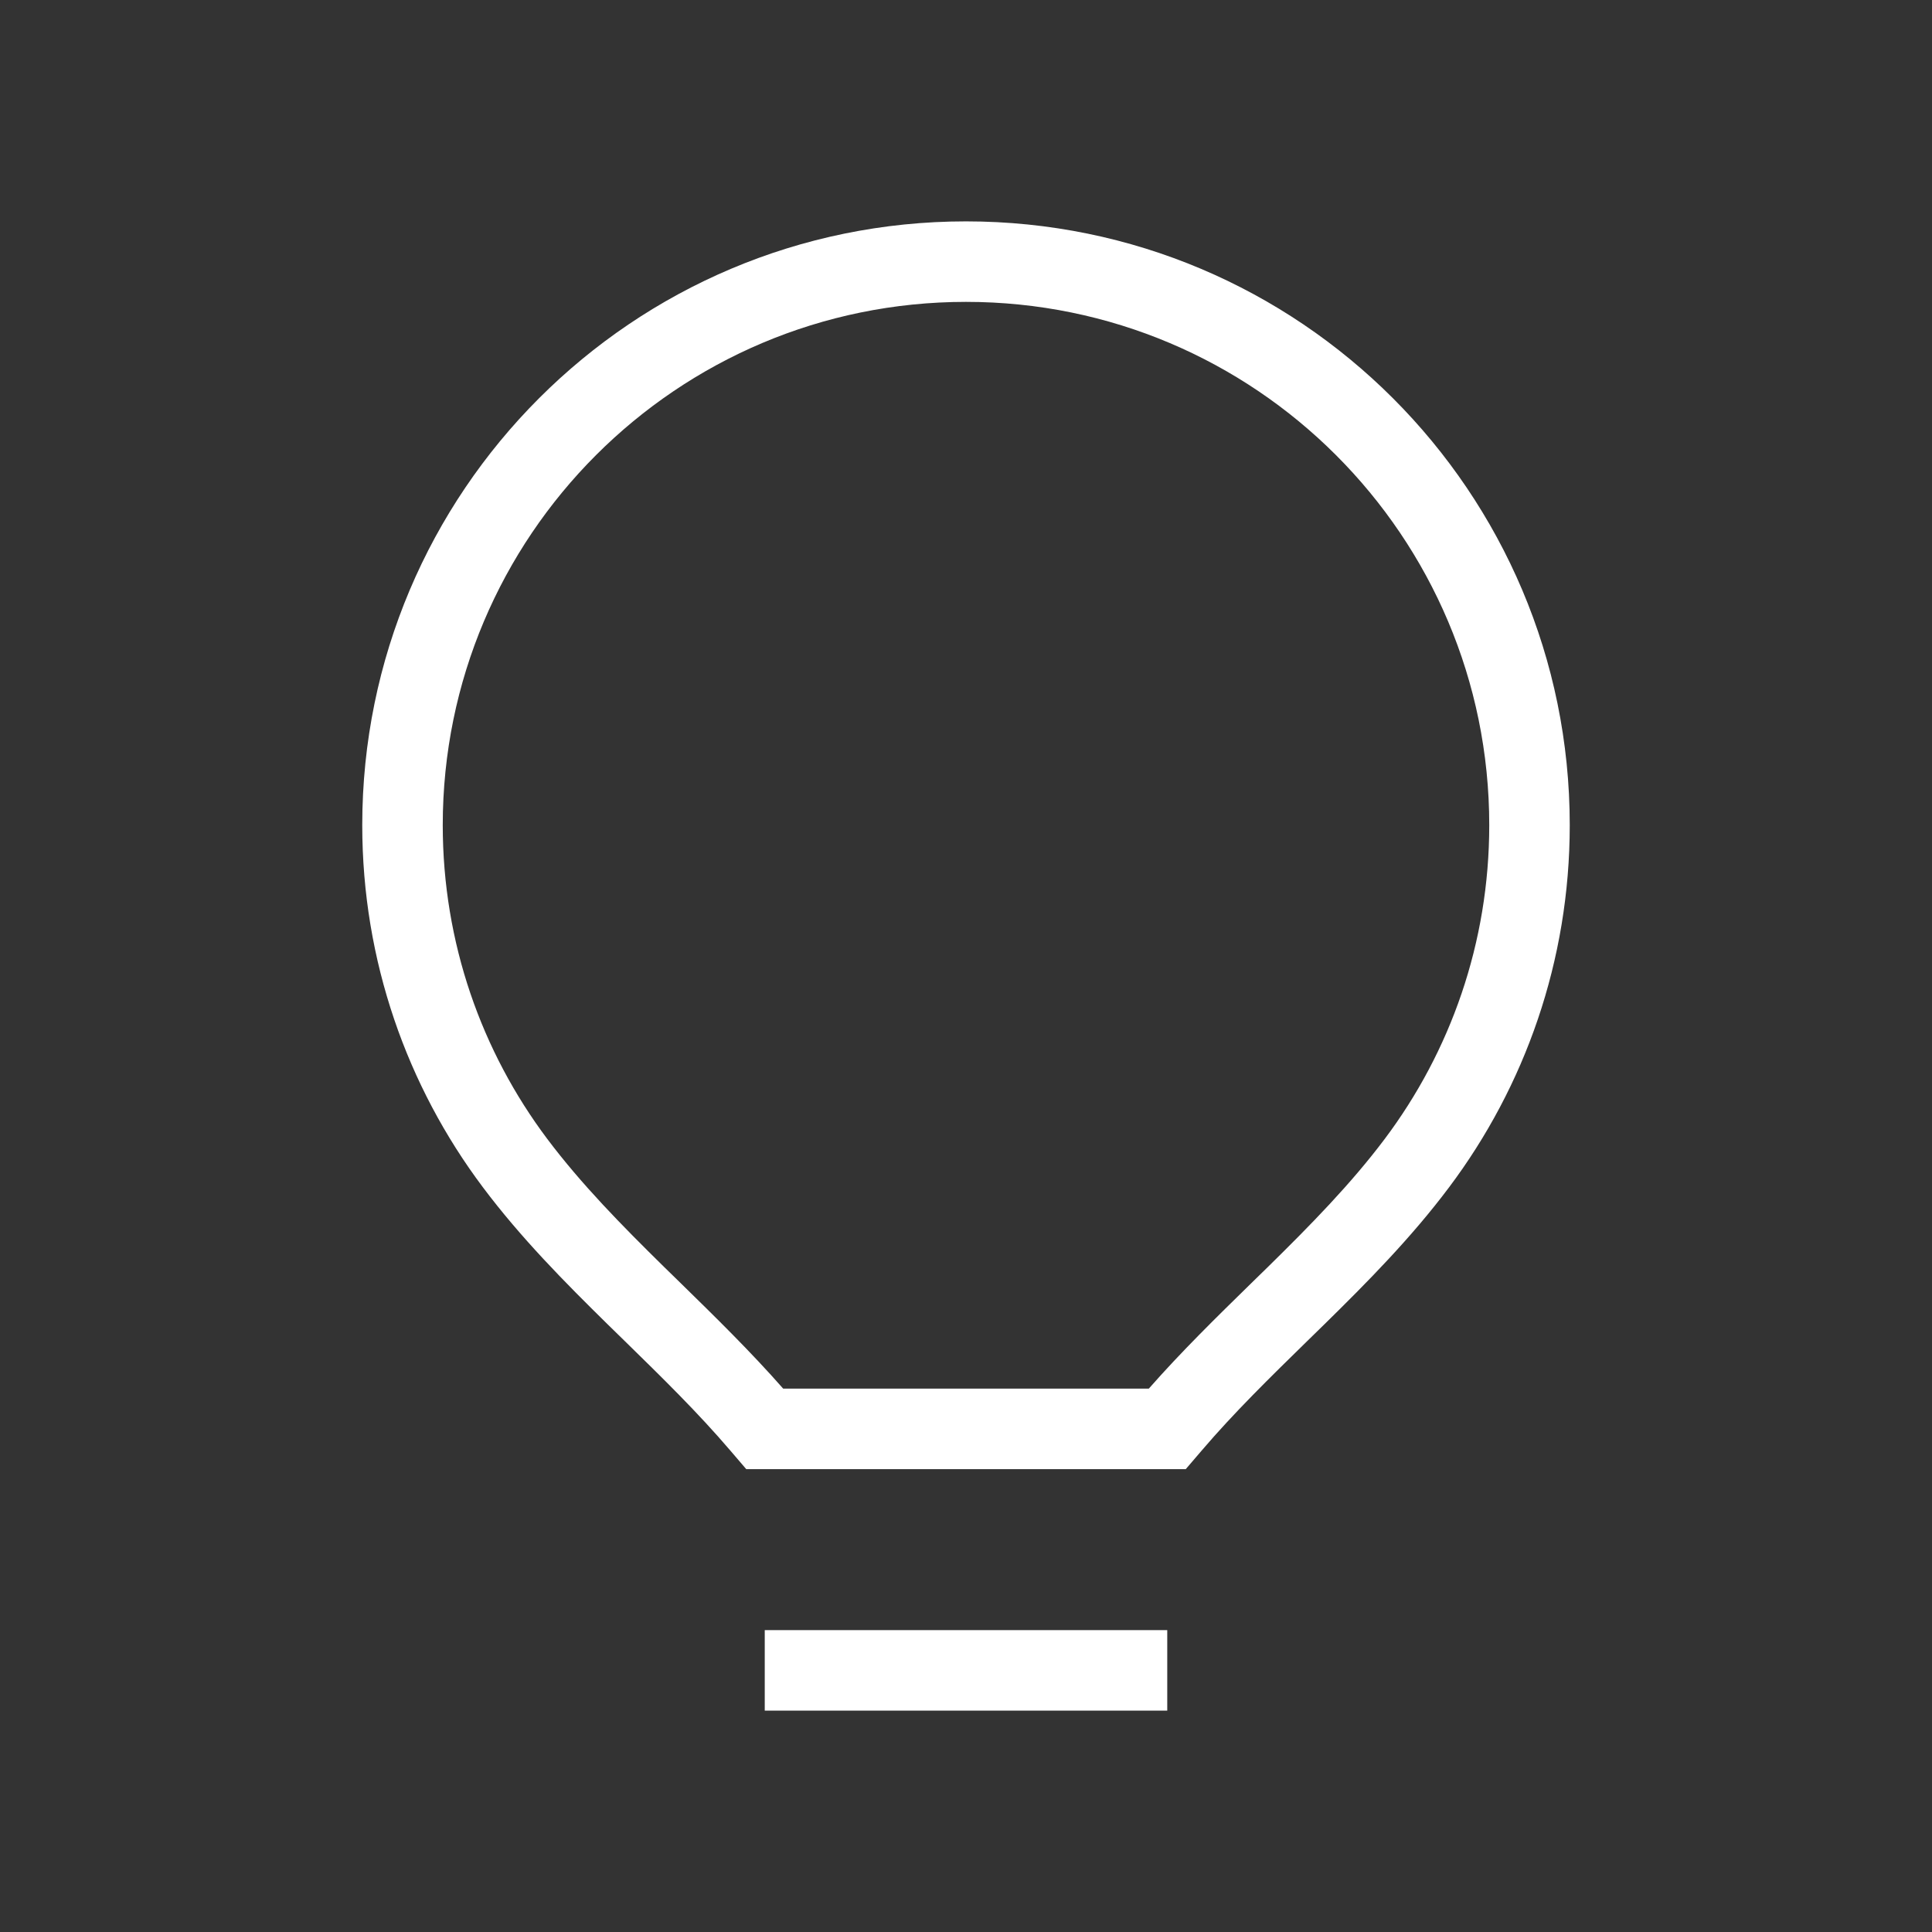 <svg width="24" height="24" viewBox="0 0 24 24" fill="none" xmlns="http://www.w3.org/2000/svg">
<rect x="0" y="0" width="24" height="24" fill="#333333" stroke="none"/>
<path fill-rule="evenodd" clip-rule="evenodd" d="M12 2.75C7.858 2.75 4.5 6.108 4.5 10.25C4.5 11.937 5.058 13.496 5.999 14.749C6.469 15.376 7.016 15.928 7.548 16.451C7.619 16.521 7.691 16.591 7.762 16.66C8.225 17.113 8.67 17.548 9.072 18.019L9.27 18.25H14.73L14.928 18.019C15.33 17.548 15.775 17.113 16.238 16.66C16.309 16.591 16.381 16.521 16.452 16.451C16.985 15.928 17.531 15.376 18.001 14.749C18.942 13.496 19.5 11.937 19.5 10.25C19.5 6.108 16.142 2.75 12 2.75ZM5.5 10.25C5.5 6.66 8.41 3.75 12 3.75C15.59 3.75 18.5 6.66 18.5 10.25C18.5 11.713 18.017 13.063 17.201 14.149C16.78 14.709 16.282 15.216 15.752 15.737C15.682 15.805 15.613 15.873 15.542 15.942C15.118 16.357 14.677 16.788 14.271 17.25H9.729C9.323 16.788 8.882 16.357 8.458 15.942L8.458 15.942C8.388 15.873 8.318 15.805 8.248 15.737C7.718 15.216 7.22 14.709 6.799 14.149C5.983 13.063 5.5 11.713 5.5 10.25Z" fill="white"/>
<path d="M14.5 21.25V20.25H9.5V21.25H14.5Z" fill="white"/>
</svg>
